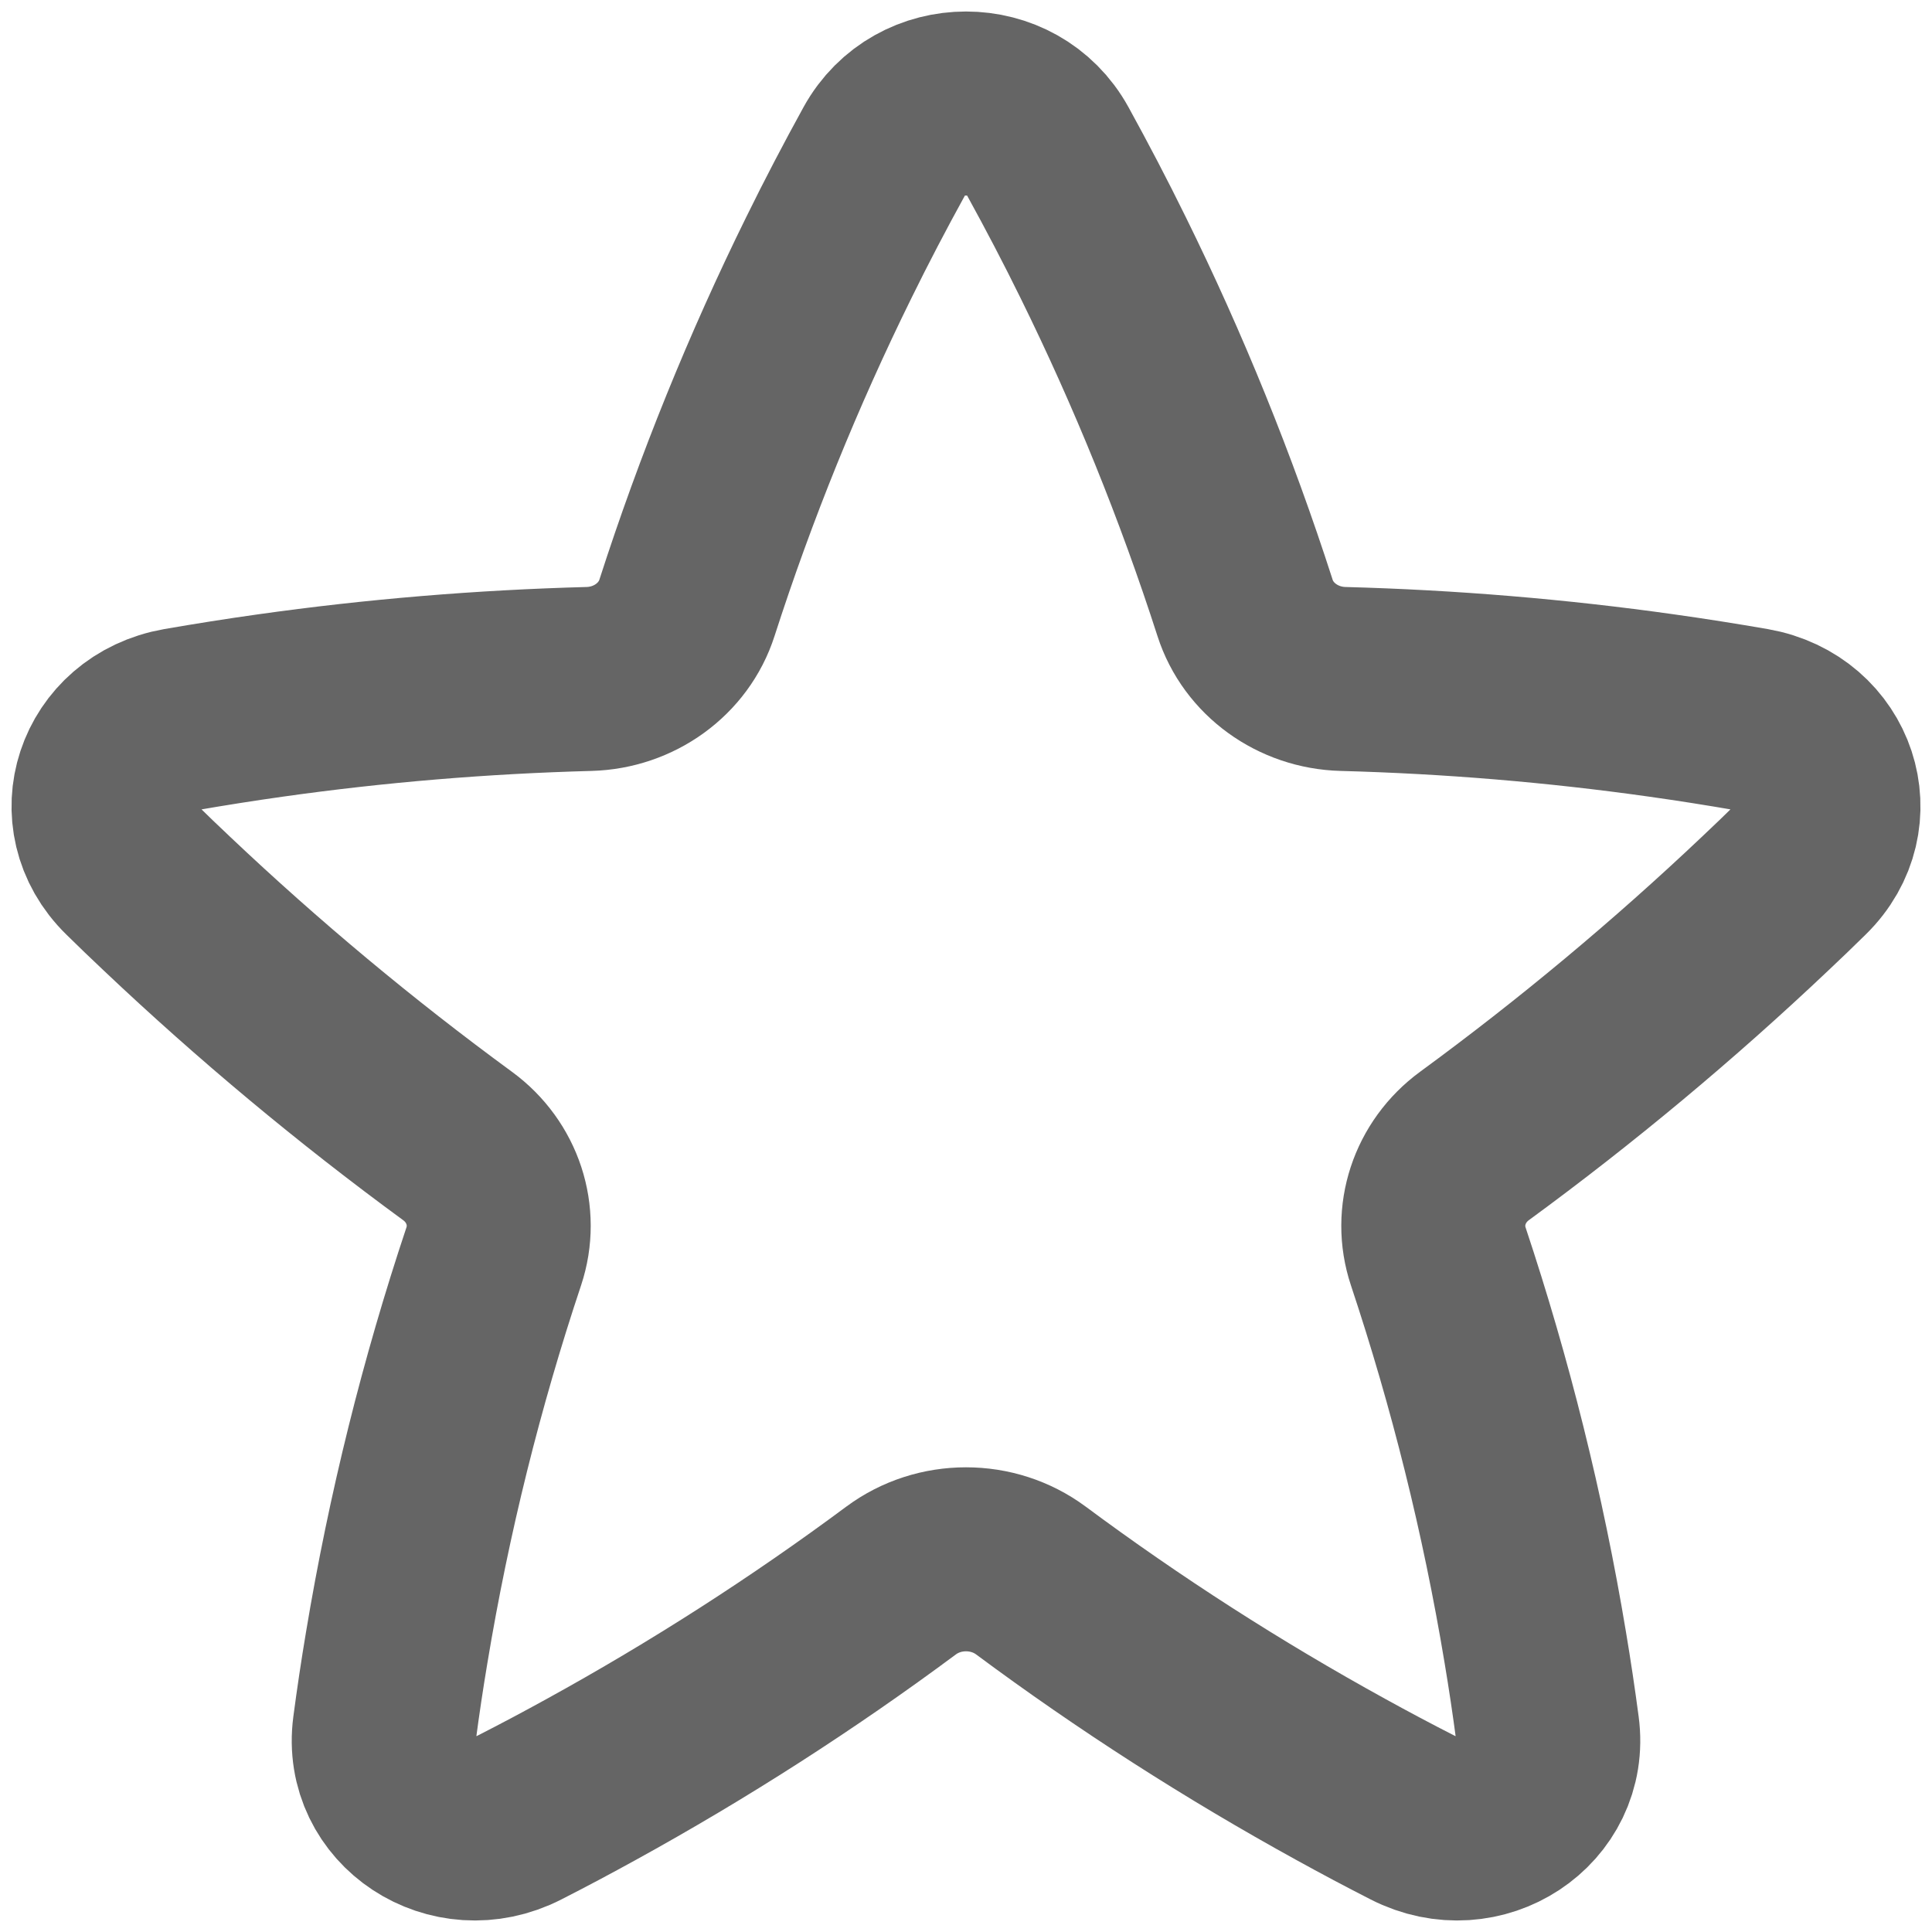 <svg width="21" height="21" viewBox="0 0 21 21" fill="none" xmlns="http://www.w3.org/2000/svg">
<path d="M11.39 1.647C11.007 0.951 9.993 0.951 9.61 1.647C9.402 2.025 9.201 2.409 9.01 2.798C8.407 4.022 7.89 5.294 7.467 6.607C7.323 7.056 6.893 7.367 6.402 7.38C5.242 7.411 4.084 7.507 2.936 7.669C2.608 7.715 2.281 7.767 1.957 7.823C1.151 7.964 0.848 8.884 1.421 9.444C1.551 9.572 1.683 9.699 1.816 9.824C2.809 10.764 3.864 11.644 4.973 12.456C5.356 12.736 5.513 13.217 5.367 13.656C4.908 15.031 4.554 16.451 4.312 17.908C4.263 18.2 4.219 18.494 4.18 18.789C4.075 19.575 4.917 20.13 5.648 19.755C5.909 19.622 6.168 19.484 6.424 19.343C7.6 18.696 8.726 17.973 9.794 17.18C10.209 16.872 10.791 16.872 11.206 17.18C12.274 17.973 13.4 18.696 14.576 19.343C14.832 19.484 15.091 19.622 15.352 19.755C16.083 20.13 16.925 19.575 16.82 18.789C16.781 18.494 16.737 18.2 16.688 17.908C16.446 16.451 16.091 15.031 15.633 13.656C15.487 13.217 15.645 12.736 16.027 12.456C17.136 11.644 18.191 10.764 19.184 9.824C19.317 9.699 19.449 9.572 19.579 9.444C20.152 8.884 19.849 7.964 19.043 7.823C18.719 7.767 18.392 7.715 18.064 7.669C16.916 7.507 15.758 7.411 14.598 7.38C14.107 7.367 13.677 7.056 13.533 6.607C13.11 5.294 12.593 4.022 11.99 2.798C11.799 2.409 11.598 2.025 11.39 1.647Z" stroke="#656565" stroke-width="2" stroke-linecap="round" stroke-linejoin="round"/>
</svg>
